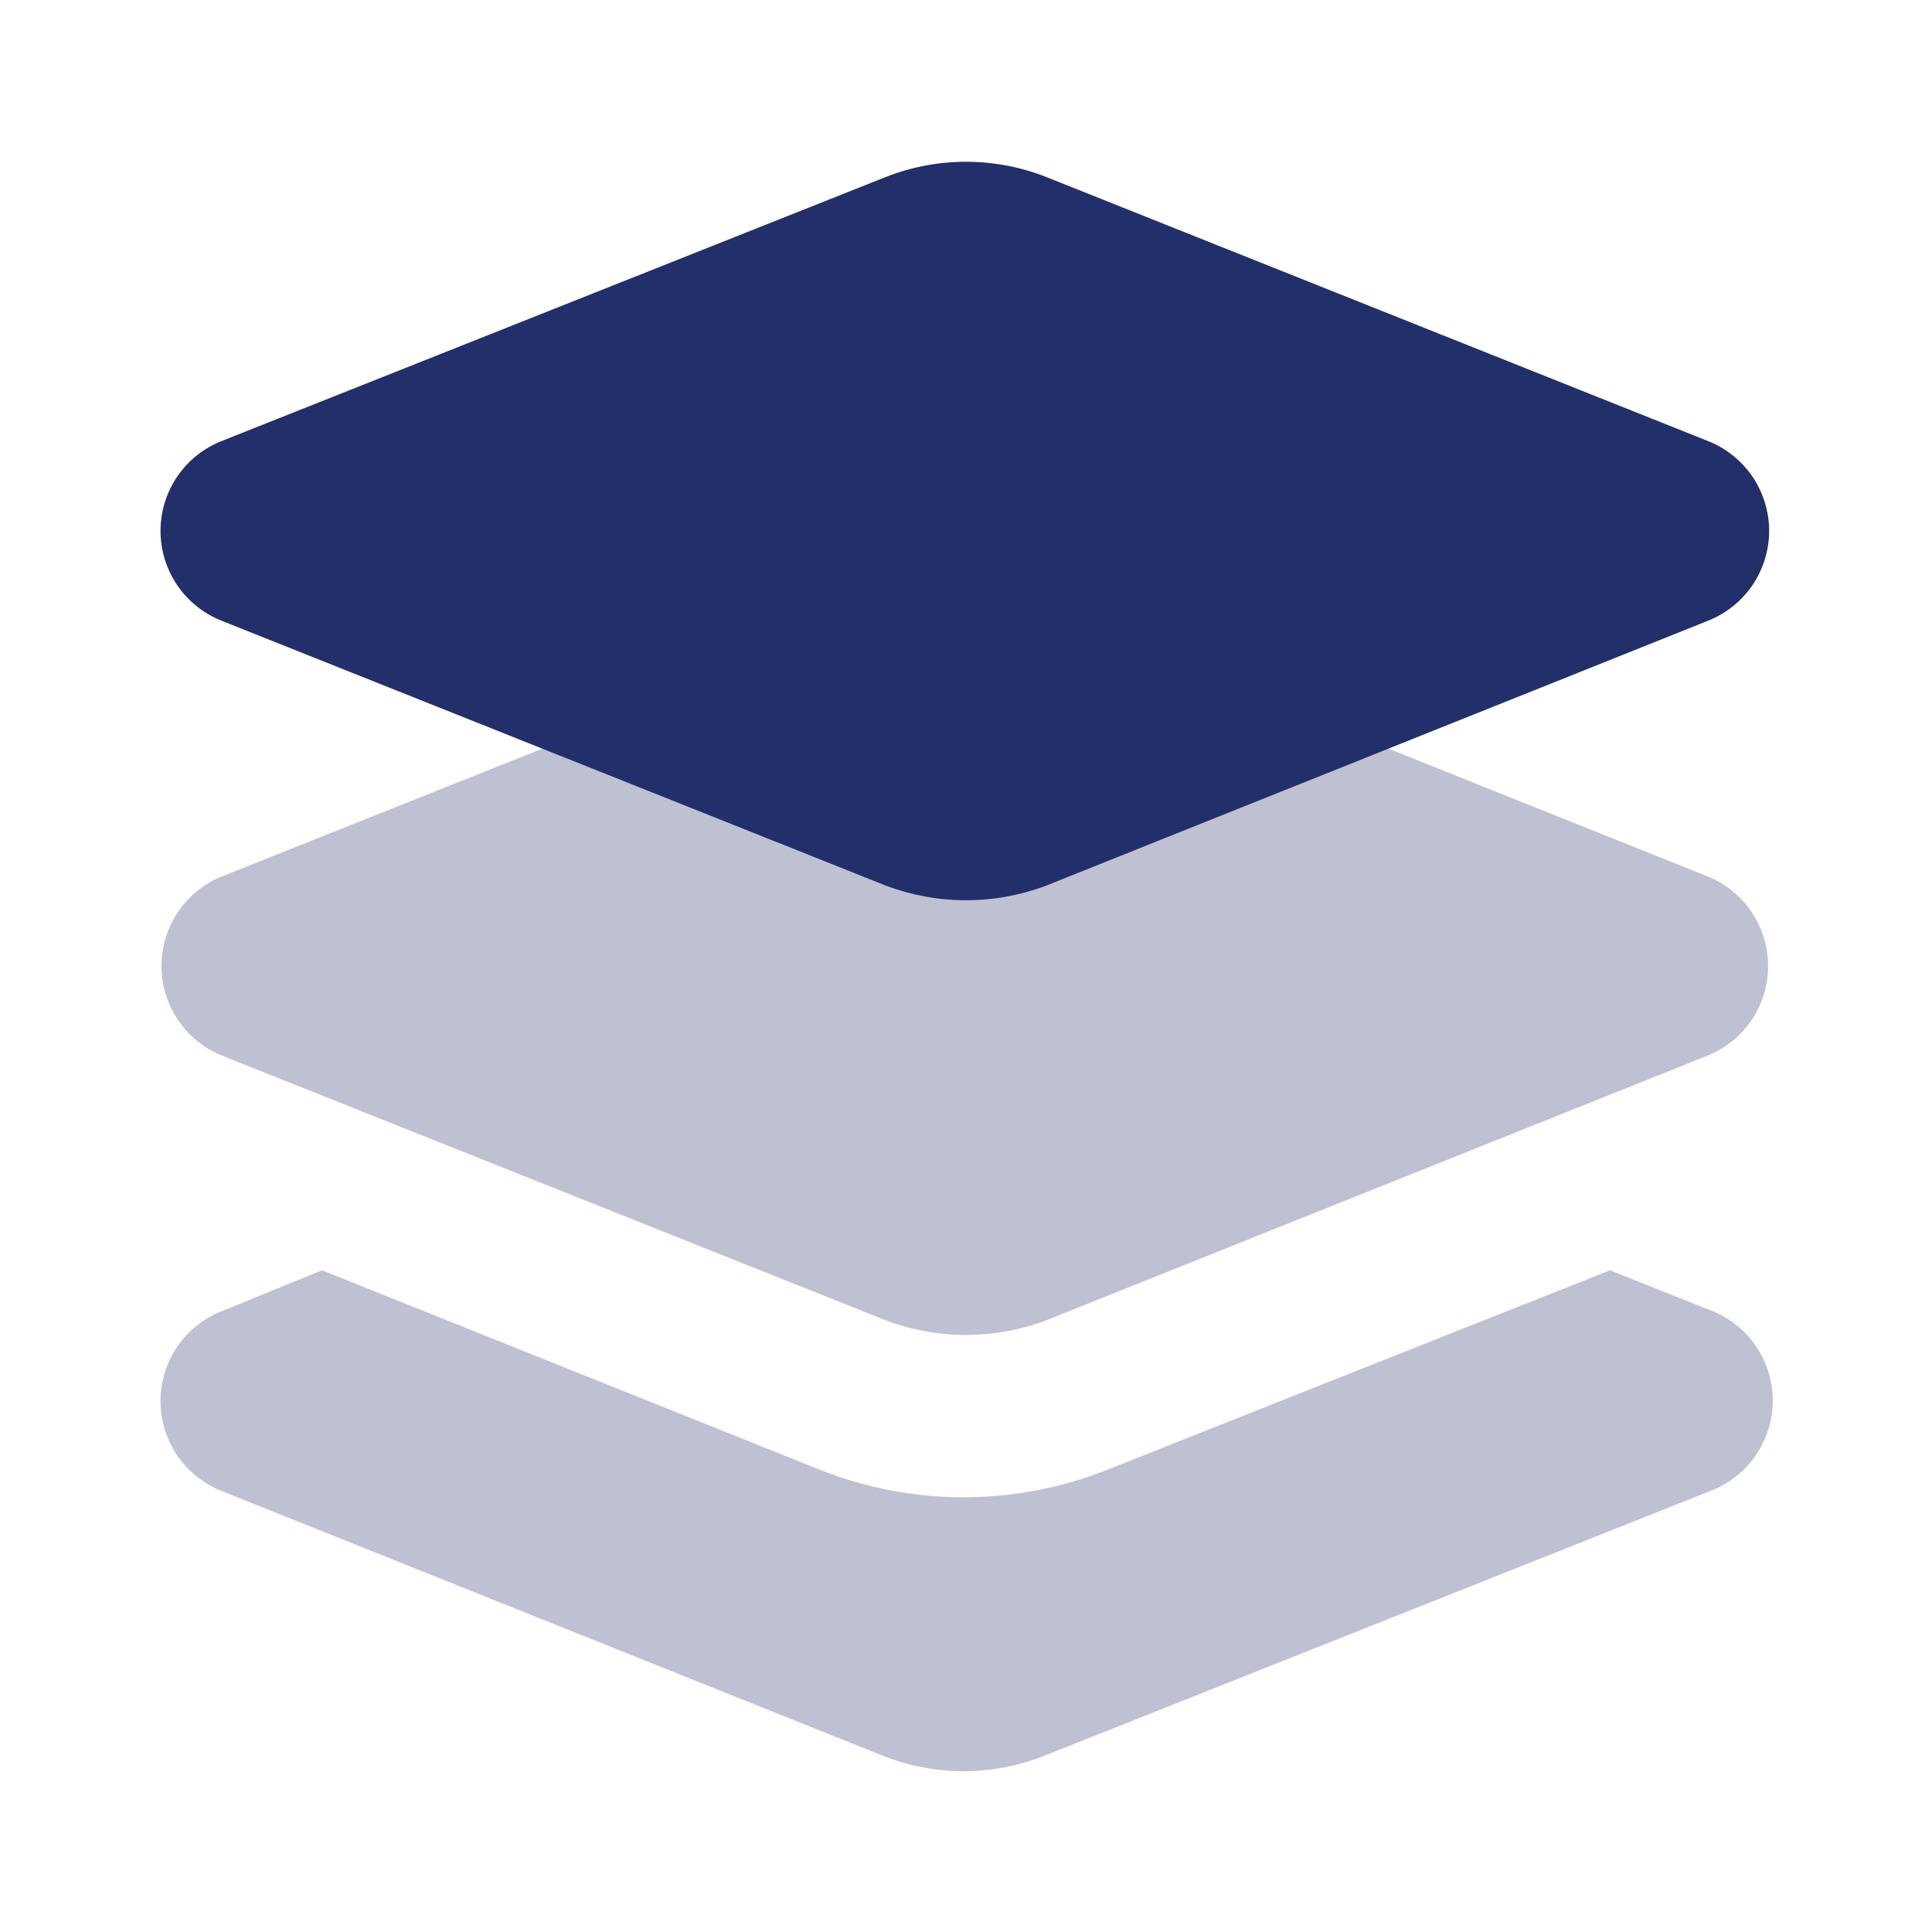 <svg xmlns="http://www.w3.org/2000/svg" width="24" height="24" viewBox="0 0 24 24" fill="none">
    <path opacity="0.3" d="M21.25 18.52L13 21.8C12.34 22.07 11.6 22.07 10.94 21.8L2.75 18.52C2.527 18.431 2.335 18.277 2.201 18.079C2.066 17.88 1.994 17.645 1.994 17.405C1.994 17.165 2.066 16.93 2.201 16.731C2.335 16.532 2.527 16.379 2.75 16.29L4 15.78L10.19 18.26C11.333 18.713 12.607 18.713 13.75 18.26L20 15.78L21.28 16.29C21.502 16.382 21.692 16.538 21.824 16.739C21.956 16.939 22.025 17.175 22.022 17.415C22.018 17.655 21.943 17.889 21.806 18.086C21.668 18.283 21.474 18.434 21.25 18.52ZM13 16.4L21.22 13.11C21.44 13.02 21.628 12.866 21.761 12.668C21.893 12.47 21.964 12.238 21.964 12C21.964 11.762 21.893 11.53 21.761 11.332C21.628 11.134 21.44 10.98 21.22 10.89L13 7.6C12.356 7.356 11.644 7.356 11 7.6L2.75 10.89C2.53 10.98 2.342 11.134 2.209 11.332C2.077 11.53 2.006 11.762 2.006 12C2.006 12.238 2.077 12.47 2.209 12.668C2.342 12.866 2.53 13.02 2.75 13.11L11 16.4C11.644 16.644 12.356 16.644 13 16.4Z" fill="#232F6A"/>
    <path d="M11 11L2.75 7.71C2.527 7.621 2.335 7.467 2.201 7.269C2.066 7.07 1.994 6.835 1.994 6.595C1.994 6.355 2.066 6.12 2.201 5.921C2.335 5.723 2.527 5.569 2.75 5.48L11 2.2C11.643 1.946 12.358 1.946 13 2.2L21.22 5.48C21.443 5.569 21.635 5.723 21.77 5.921C21.904 6.12 21.977 6.355 21.977 6.595C21.977 6.835 21.904 7.07 21.77 7.269C21.635 7.467 21.443 7.621 21.22 7.71L13 11C12.356 11.244 11.644 11.244 11 11Z" fill="#232F6A"/>
</svg>
